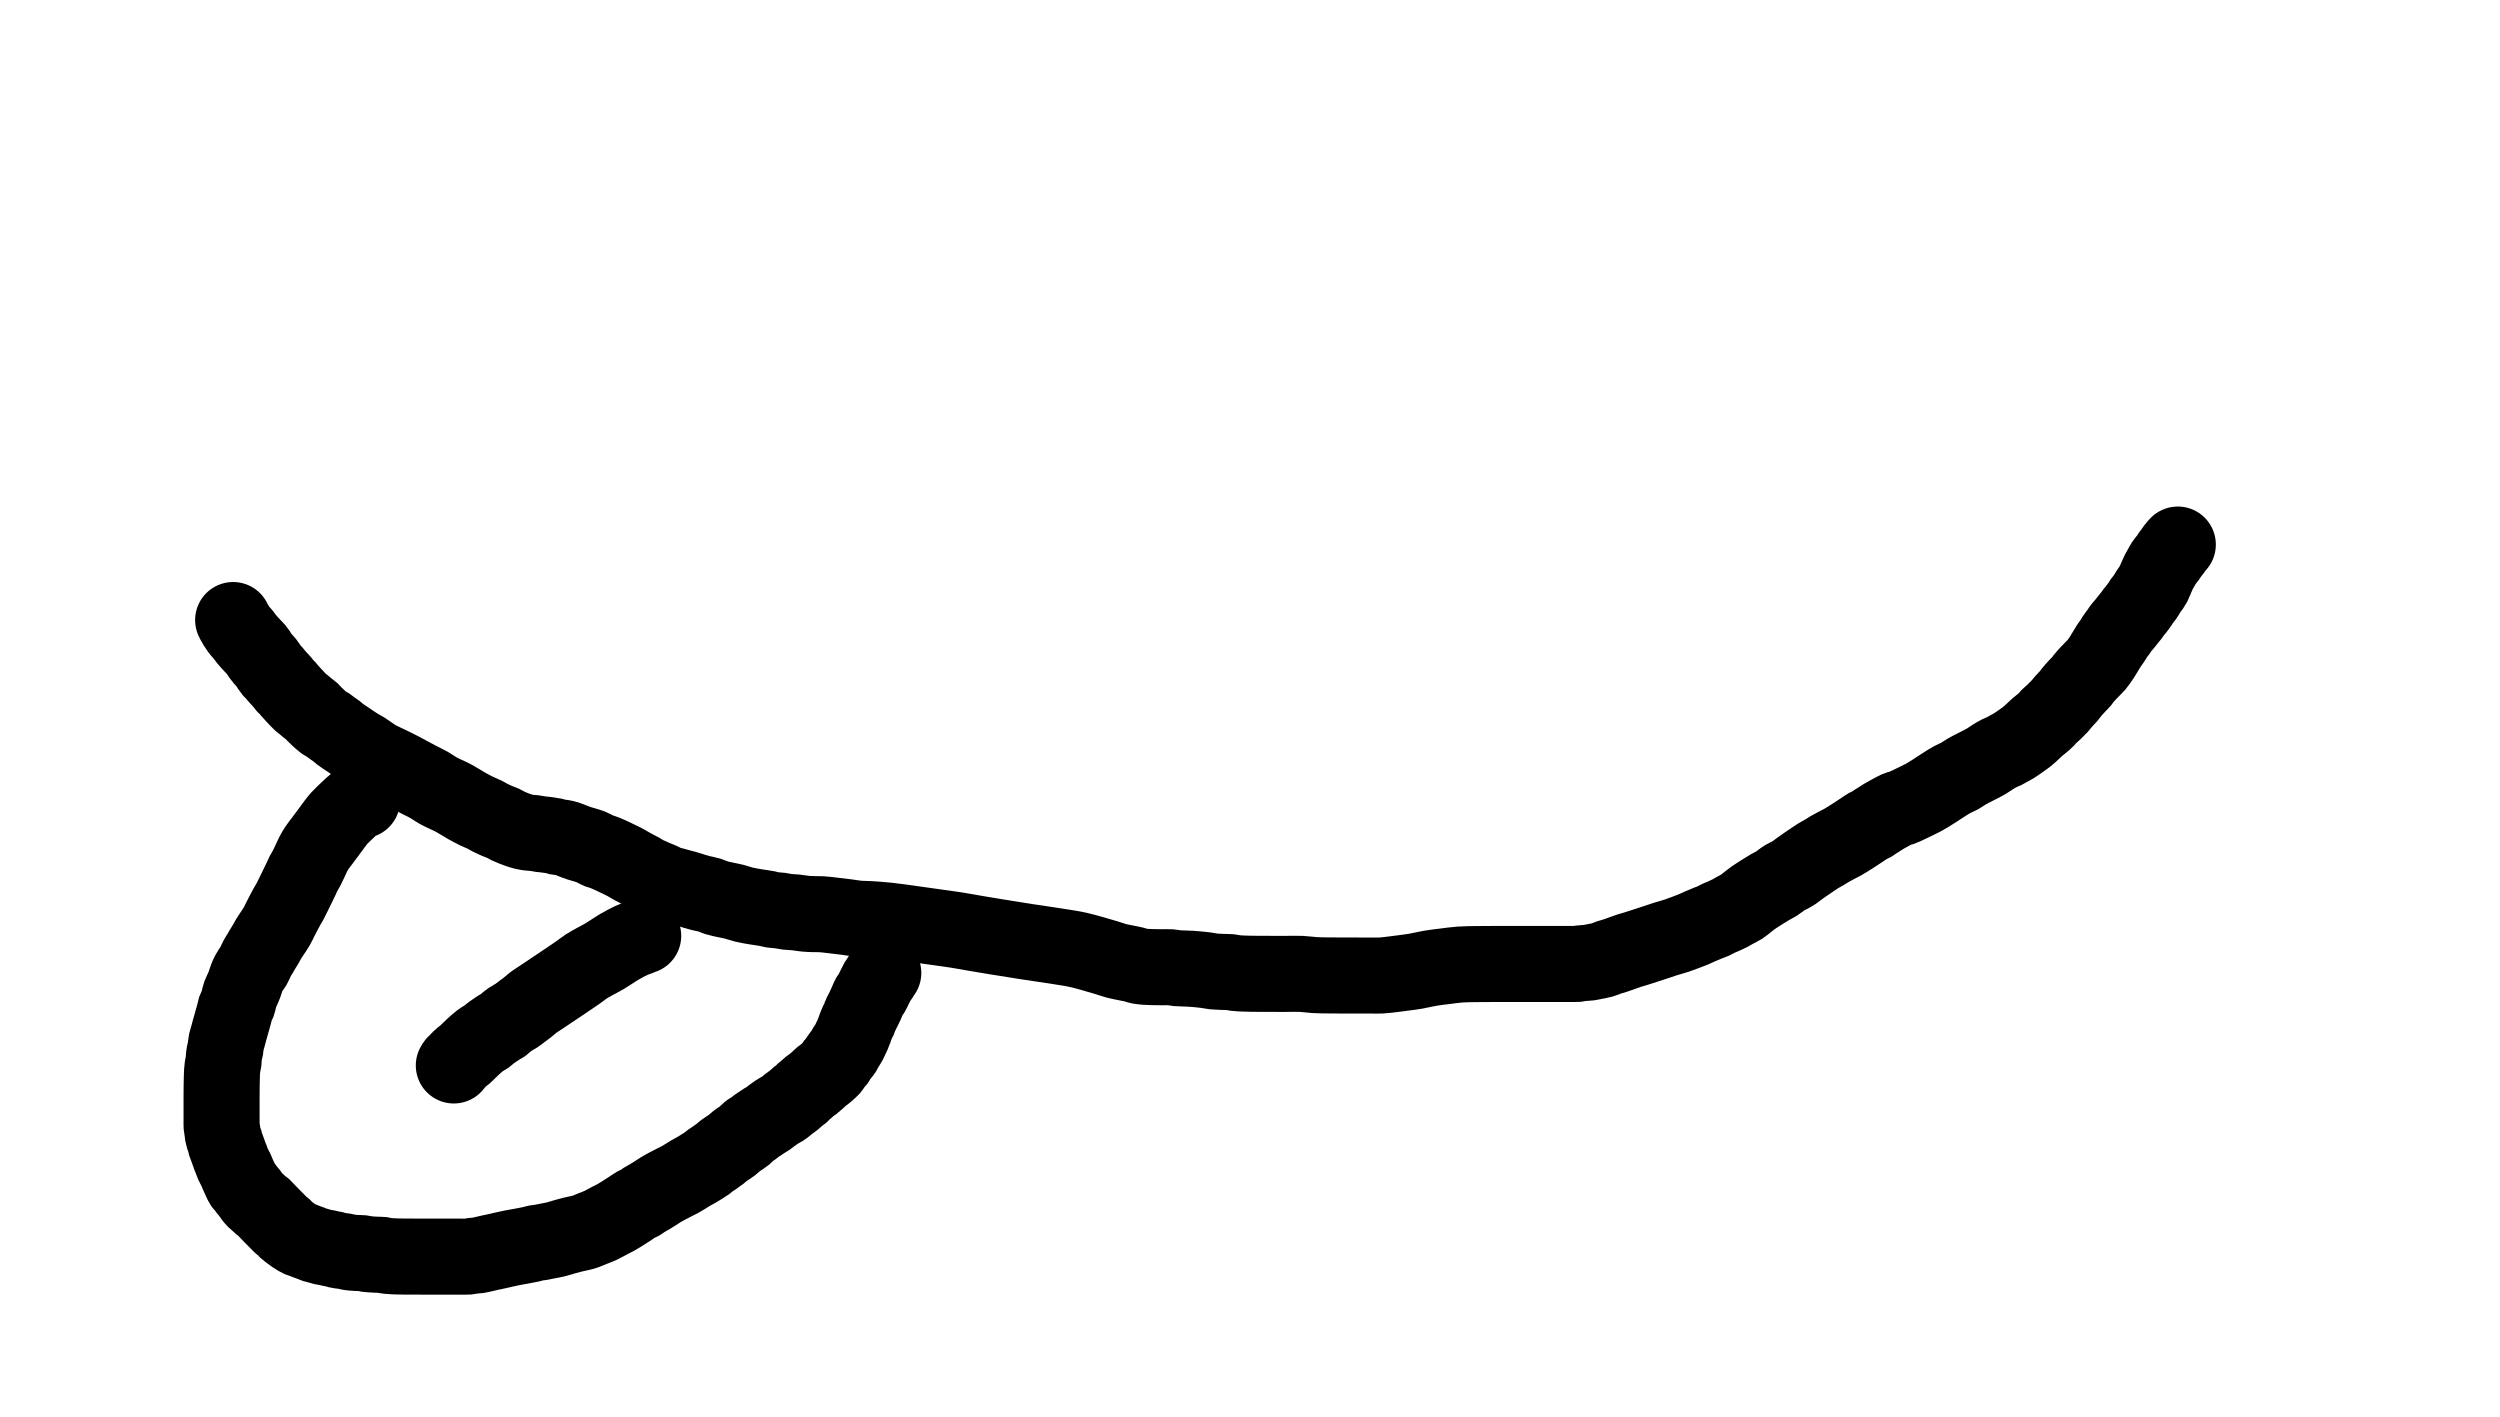 <?xml version="1.0" encoding="utf-8"?>
<!-- Generator: SketchAPI 2022.10.24.12 https://api.sketch.io -->
<svg version="1.1" xmlns="http://www.w3.org/2000/svg" xmlns:xlink="http://www.w3.org/1999/xlink" xmlns:sketchjs="https://sketch.io/dtd/" sketchjs:metadata="eyJuYW1lIjoiMmU3ODc3MGEtZjMxNi00OGRmLTllODUtODRjNTdmYWUwYjkzLnNrZXRjaHBhZCIsInN1cmZhY2UiOnsiaXNQYWludCI6dHJ1ZSwibWV0aG9kIjoiZmlsbCIsImJsZW5kIjoibm9ybWFsIiwiZW5hYmxlZCI6dHJ1ZSwib3BhY2l0eSI6MSwidHlwZSI6InBhdHRlcm4iLCJwYXR0ZXJuIjp7InR5cGUiOiJwYXR0ZXJuIiwicmVmbGVjdCI6Im5vLXJlZmxlY3QiLCJyZXBlYXQiOiJyZXBlYXQiLCJzbW9vdGhpbmciOmZhbHNlLCJzcmMiOiJ0cmFuc3BhcmVudExpZ2h0Iiwic3giOjEsInN5IjoxLCJ4MCI6MC41LCJ4MSI6MSwieTAiOjAuNSwieTEiOjF9LCJpc0ZpbGwiOnRydWV9LCJjbGlwUGF0aCI6eyJlbmFibGVkIjp0cnVlLCJzdHlsZSI6eyJzdHJva2VTdHlsZSI6ImJsYWNrIiwibGluZVdpZHRoIjoxfX0sImRlc2NyaXB0aW9uIjoiTWFkZSB3aXRoIFNrZXRjaHBhZCIsIm1ldGFkYXRhIjp7fSwiZXhwb3J0RFBJIjo3MiwiZXhwb3J0Rm9ybWF0IjoicG5nIiwiZXhwb3J0UXVhbGl0eSI6MC45NSwidW5pdHMiOiJweCIsIndpZHRoIjoxNTEyLCJoZWlnaHQiOjg1NywicGFnZXMiOlt7IndpZHRoIjoxNTEyLCJoZWlnaHQiOjg1N31dLCJ1dWlkIjoiMTQyMGM4ODctNzgxNS00NTFhLTljYTMtZWVmNzY5YTJmZmQxIn0=" width="1512" height="857" viewBox="0 0 1512 857">
<path style="fill: none; stroke: #000000; mix-blend-mode: source-over; stroke-dasharray: none; stroke-dashoffset: 0; stroke-linecap: round; stroke-linejoin: round; stroke-miterlimit: 4; stroke-opacity: 1; stroke-width: 46;" sketchjs:tool="pencil" d="M0 45.65 C0 45.65 0 45.65 0 45.65 0 45.65 0 45.65 0 45.65 0 45.65 0.02 45.728 0.05 45.8 0.136 46.007 0.421 46.587 0.64 46.97 0.864 47.361 1.185 47.765 1.38 48.12 1.537 48.405 1.565 48.595 1.75 48.92 2.076 49.493 2.85 50.567 3.3 51.18 3.621 51.618 3.812 51.859 4.16 52.28 4.655 52.878 5.39 53.628 6.02 54.4 6.731 55.271 7.482 56.388 8.19 57.26 8.816 58.031 9.403 58.683 10.03 59.38 10.66 60.08 11.312 60.765 11.96 61.45 12.608 62.135 13.353 62.818 13.92 63.49 14.417 64.079 14.798 64.64 15.21 65.24 15.626 65.846 15.948 66.474 16.4 67.11 16.907 67.824 17.53 68.585 18.13 69.3 18.733 70.019 19.463 70.72 20.01 71.41 20.492 72.017 20.802 72.527 21.27 73.2 21.871 74.064 22.639 75.388 23.31 76.17 23.819 76.763 24.351 77.076 24.82 77.59 25.299 78.114 25.609 78.649 26.15 79.29 26.906 80.187 28.293 81.658 28.99 82.42 29.394 82.861 29.618 83.057 29.95 83.46 30.362 83.96 30.762 84.687 31.24 85.22 31.707 85.741 32.303 86.119 32.78 86.63 33.264 87.148 33.577 87.675 34.12 88.31 34.883 89.202 36.276 90.673 36.98 91.43 37.387 91.868 37.536 92.028 37.95 92.46 38.666 93.208 40.033 94.718 40.91 95.5 41.536 96.058 42.118 96.418 42.62 96.82 43.025 97.145 43.344 97.414 43.7 97.72 44.057 98.027 44.312 98.292 44.76 98.66 45.472 99.245 46.853 100.13 47.61 100.83 48.19 101.367 48.361 101.746 49.01 102.4 50.259 103.659 53.179 106.46 54.78 107.63 55.779 108.36 56.58 108.603 57.4 109.15 58.185 109.673 58.815 110.247 59.61 110.83 60.515 111.494 61.66 112.222 62.55 112.91 63.337 113.518 63.82 114.055 64.7 114.72 65.965 115.676 67.817 116.832 69.51 117.97 71.398 119.239 73.708 120.872 75.51 121.98 76.926 122.851 77.922 123.263 79.39 124.17 81.427 125.429 83.958 127.488 86.51 128.97 89.239 130.555 92.658 132.004 95.31 133.32 97.502 134.408 99.017 135.125 101.31 136.31 104.446 137.931 109.232 140.593 112.36 142.23 114.647 143.427 116.35 144.164 118.33 145.28 120.381 146.437 122.186 147.827 124.45 149.07 127.095 150.522 130.444 151.812 133.3 153.34 136.097 154.836 138.91 156.73 141.42 158.13 143.536 159.31 145.452 160.331 147.35 161.25 149.05 162.073 150.823 162.71 152.26 163.43 153.433 164.018 154.21 164.586 155.38 165.18 156.814 165.908 158.839 166.807 160.27 167.41 161.366 167.872 162.228 168.097 163.21 168.55 164.254 169.031 165.314 169.742 166.35 170.24 167.323 170.707 168.268 171.079 169.24 171.47 170.214 171.862 171.129 172.229 172.19 172.59 173.402 173.003 175.044 173.521 176.13 173.78 176.878 173.958 177.516 174.037 178.05 174.12 178.43 174.179 178.646 174.209 179.03 174.25 179.575 174.308 180.461 174.371 181.01 174.41 181.4 174.437 181.567 174.419 182.01 174.47 182.905 174.572 184.931 175.001 186.04 175.15 186.814 175.254 187.183 175.247 188.02 175.35 189.483 175.53 192.552 175.902 194.03 176.22 194.915 176.41 195.36 176.658 196.12 176.82 197.004 177.008 198.053 177.046 199.03 177.23 200.039 177.42 201 177.613 202.08 177.95 203.363 178.35 204.935 179.086 206.2 179.56 207.271 179.961 208.112 180.28 209.18 180.63 210.397 181.029 211.895 181.426 213.12 181.8 214.195 182.129 215.137 182.347 216.14 182.75 217.2 183.176 218.374 183.857 219.31 184.32 220.053 184.688 220.65 185.053 221.31 185.31 221.915 185.545 222.492 185.627 223.11 185.83 223.782 186.051 224.502 186.327 225.19 186.6 225.879 186.874 226.56 187.17 227.24 187.47 227.92 187.77 228.595 188.085 229.27 188.4 229.945 188.715 230.618 189.037 231.29 189.36 231.962 189.683 232.63 190.013 233.3 190.34 233.97 190.667 234.642 190.99 235.31 191.32 235.978 191.65 236.578 191.924 237.31 192.32 238.238 192.822 239.492 193.609 240.41 194.13 241.135 194.541 241.6 194.798 242.37 195.21 243.459 195.793 245.422 196.738 246.34 197.27 246.847 197.564 247.055 197.742 247.49 198.01 248.045 198.352 248.696 198.771 249.41 199.14 250.256 199.577 251.392 200.022 252.26 200.42 252.995 200.757 253.547 201.048 254.29 201.37 255.17 201.752 256.325 202.169 257.21 202.54 257.956 202.853 258.466 203.076 259.26 203.44 260.382 203.953 262.049 204.93 263.29 205.36 264.282 205.704 265.126 205.751 266.07 205.99 267.064 206.241 268.027 206.546 269.11 206.84 270.349 207.176 271.864 207.544 273.1 207.89 274.182 208.193 275.123 208.482 276.13 208.79 277.136 209.098 278.065 209.42 279.14 209.74 280.369 210.106 281.708 210.495 283.11 210.85 284.669 211.245 286.517 211.504 288.08 211.98 289.535 212.424 290.687 213.102 292.2 213.57 293.969 214.118 296.198 214.538 298.08 214.96 299.809 215.348 301.335 215.581 303.07 216.02 304.999 216.508 307.022 217.296 309.12 217.8 311.339 218.333 313.732 218.702 316.05 219.1 318.372 219.499 321.192 219.822 323.04 220.19 324.271 220.435 324.945 220.74 326.09 220.93 327.527 221.169 329.455 221.169 331.01 221.38 332.427 221.573 333.629 221.933 335.05 222.11 336.614 222.304 338.28 222.276 340.01 222.45 341.923 222.642 344.116 223.075 346.03 223.25 347.763 223.408 349.34 223.443 351 223.5 352.664 223.557 354.195 223.479 356 223.59 358.145 223.722 360.605 224.058 363.02 224.33 365.601 224.621 368.443 224.961 371.02 225.29 373.435 225.599 375.692 226.033 378.03 226.24 380.352 226.445 382.414 226.373 385 226.53 388.254 226.728 392.124 226.999 396.01 227.41 400.407 227.876 405.36 228.623 410.03 229.26 414.7 229.897 419.364 230.568 424.03 231.23 428.697 231.892 433.648 232.537 438.03 233.23 441.925 233.846 445.29 234.501 449.04 235.14 452.953 235.807 456.581 236.421 461.04 237.15 466.647 238.067 473.624 239.184 480.04 240.18 486.617 241.201 494.356 242.275 500.03 243.2 504.251 243.888 507.001 244.218 511.05 245.13 516.143 246.278 523.878 248.598 528.11 249.85 530.639 250.598 532.126 251.218 534.14 251.75 536.113 252.271 538.178 252.624 540.07 253.02 541.804 253.383 543.76 253.697 545.06 254.04 545.914 254.265 546.59 254.56 547.15 254.72 547.52 254.826 547.711 254.879 548.08 254.95 548.609 255.052 549.377 255.147 550.03 255.22 550.687 255.294 551.282 255.343 552.01 255.39 552.904 255.448 554.103 255.489 555 255.52 555.733 255.545 556.266 255.556 557 255.57 557.899 255.587 559 255.6 560 255.61 561 255.62 561.928 255.625 563 255.63 564.238 255.636 565.668 255.543 567 255.64 568.344 255.738 569.455 256.076 571.03 256.22 573.234 256.421 576.264 256.349 579 256.53 581.914 256.722 585.446 257.047 588.01 257.37 589.934 257.612 591.166 257.98 593.04 258.17 595.384 258.407 599.228 258.459 601 258.52 601.888 258.551 602.266 258.495 603 258.57 603.913 258.663 604.906 258.979 606.05 259.12 607.499 259.298 609.446 259.376 611.01 259.45 612.412 259.516 613.595 259.532 615 259.56 616.573 259.591 618.426 259.609 620 259.62 621.408 259.63 622.667 259.627 624 259.63 625.333 259.633 626.592 259.637 628 259.64 629.574 259.644 631.426 259.648 633 259.65 634.408 259.651 635.4 259.65 637 259.65 639.4 259.65 643.09 259.518 646 259.65 648.751 259.775 651.653 260.233 654.01 260.38 655.867 260.496 657.05 260.51 659 260.55 661.759 260.607 666.417 260.605 669 260.62 670.634 260.63 671.366 260.635 673 260.64 675.583 260.648 680.09 260.649 683 260.65 685.254 260.651 687.091 260.65 689 260.65 690.743 260.65 692.195 260.74 694 260.65 696.142 260.543 698.674 260.218 701.01 259.95 703.351 259.681 705.692 259.355 708.03 259.04 710.366 258.725 712.555 258.482 715.03 258.06 717.855 257.578 721.047 256.745 724.06 256.24 727.047 255.74 730.037 255.413 733.03 255.04 736.023 254.667 738.94 254.219 742.02 254 745.255 253.77 748.759 253.785 752 253.73 755.077 253.678 757.785 253.683 761 253.67 764.713 253.655 769.182 253.653 773 253.65 776.485 253.647 780.239 253.65 783 253.65 784.953 253.65 786.047 253.65 788 253.65 790.761 253.65 795.239 253.65 798 253.65 799.953 253.65 801.193 253.65 803 253.65 805.138 253.65 808.154 253.65 810 253.65 811.209 253.65 812.098 253.739 813 253.65 813.755 253.576 814.221 253.354 815.06 253.24 816.35 253.064 818.564 253.07 820.01 252.87 821.155 252.712 821.918 252.481 823.06 252.25 824.522 251.954 826.49 251.688 828.06 251.24 829.52 250.823 830.822 250.161 832.19 249.7 833.512 249.254 834.592 249.015 836.13 248.51 838.344 247.782 841.953 246.369 844.17 245.65 845.71 245.15 846.668 244.936 848.12 244.49 849.919 243.938 852.135 243.21 854.14 242.56 856.145 241.91 858.148 241.252 860.15 240.59 862.152 239.928 864.069 239.247 866.15 238.59 868.383 237.885 871.001 237.214 873.13 236.51 874.959 235.905 876.502 235.3 878.18 234.67 879.859 234.04 881.623 233.391 883.2 232.73 884.637 232.128 885.842 231.512 887.27 230.89 888.837 230.207 890.784 229.384 892.23 228.81 893.339 228.37 894.202 228.143 895.19 227.7 896.239 227.229 897.301 226.531 898.34 226.04 899.317 225.578 900.199 225.284 901.24 224.82 902.481 224.268 904.032 223.568 905.28 222.92 906.399 222.339 907.294 221.748 908.4 221.14 909.634 220.462 911.127 219.842 912.35 219.05 913.53 218.286 914.481 217.376 915.63 216.49 916.89 215.519 918.196 214.455 919.61 213.46 921.135 212.386 922.851 211.329 924.49 210.29 926.131 209.249 927.882 208.131 929.45 207.22 930.822 206.424 931.999 205.947 933.37 205.09 935.008 204.066 937.071 202.289 938.56 201.39 939.597 200.764 940.382 200.512 941.32 200 942.332 199.447 943.492 198.797 944.42 198.17 945.235 197.62 945.828 197.066 946.62 196.48 947.523 195.812 948.575 195.079 949.56 194.39 950.545 193.702 951.538 193.027 952.53 192.35 953.521 191.673 954.514 191.001 955.51 190.33 956.507 189.658 957.432 188.984 958.51 188.32 959.707 187.583 961.18 186.847 962.39 186.13 963.478 185.486 964.357 184.867 965.45 184.23 966.667 183.521 968.055 182.79 969.37 182.09 970.685 181.39 972.11 180.716 973.34 180.03 974.442 179.416 975.4 178.817 976.42 178.19 977.443 177.561 978.458 176.91 979.47 176.26 980.481 175.61 981.485 174.95 982.49 174.29 983.495 173.63 984.498 172.964 985.5 172.3 986.501 171.637 987.498 170.882 988.5 170.31 989.432 169.778 990.436 169.459 991.3 168.95 992.112 168.472 992.826 167.846 993.55 167.37 994.201 166.942 994.738 166.65 995.44 166.21 996.334 165.65 997.385 164.918 998.47 164.27 999.68 163.548 1001.295 162.687 1002.38 162.1 1003.146 161.686 1003.691 161.405 1004.35 161.06 1005.011 160.714 1005.81 160.266 1006.34 160.03 1006.677 159.88 1006.847 159.812 1007.19 159.71 1007.69 159.561 1008.374 159.52 1009.07 159.29 1010.007 158.98 1011.32 158.3 1012.26 157.87 1013.012 157.526 1013.386 157.35 1014.28 156.92 1016.071 156.059 1020.273 154.064 1022.31 152.97 1023.6 152.277 1024.386 151.781 1025.41 151.16 1026.436 150.538 1027.129 150.081 1028.46 149.24 1030.992 147.64 1036.508 143.904 1039.47 142.26 1041.367 141.207 1042.765 140.79 1044.29 139.94 1045.759 139.121 1046.693 138.301 1048.47 137.27 1051.391 135.575 1057.428 132.757 1060.34 131.04 1062.115 129.993 1063.123 129.139 1064.5 128.3 1065.802 127.507 1067.17 126.724 1068.38 126.12 1069.395 125.613 1070.284 125.341 1071.25 124.86 1072.283 124.346 1073.455 123.615 1074.38 123.11 1075.11 122.711 1075.585 122.516 1076.35 122.06 1077.492 121.379 1079.133 120.252 1080.5 119.31 1081.87 118.366 1083.435 117.277 1084.56 116.4 1085.405 115.741 1085.937 115.267 1086.71 114.58 1087.658 113.737 1089.058 112.398 1089.81 111.69 1090.243 111.282 1090.371 111.126 1090.83 110.72 1091.693 109.956 1093.801 108.297 1094.68 107.55 1095.148 107.153 1095.389 106.933 1095.74 106.62 1096.092 106.306 1096.434 106.048 1096.79 105.67 1097.228 105.204 1097.638 104.502 1098.13 103.99 1098.618 103.483 1099.255 103.03 1099.73 102.61 1100.119 102.266 1100.433 101.979 1100.78 101.66 1101.126 101.342 1101.469 101.023 1101.81 100.7 1102.152 100.376 1102.571 100.021 1102.83 99.72 1103.02 99.499 1103.108 99.282 1103.27 99.1 1103.423 98.928 1103.574 98.829 1103.77 98.65 1104.053 98.391 1104.449 98.07 1104.8 97.69 1105.235 97.219 1105.733 96.496 1106.14 96 1106.469 95.6 1106.686 95.341 1107.05 94.93 1107.567 94.346 1108.436 93.419 1108.97 92.85 1109.346 92.448 1109.563 92.266 1109.94 91.83 1110.541 91.134 1111.568 89.722 1112.15 89.01 1112.514 88.564 1112.752 88.294 1113.06 87.94 1113.369 87.584 1113.683 87.229 1114 86.88 1114.316 86.532 1114.639 86.193 1114.96 85.85 1115.282 85.506 1115.603 85.16 1115.93 84.82 1116.257 84.48 1116.592 84.148 1116.92 83.81 1117.248 83.472 1117.648 83.102 1117.9 82.79 1118.088 82.558 1118.166 82.383 1118.34 82.14 1118.572 81.817 1118.891 81.394 1119.18 81.03 1119.471 80.664 1119.775 80.305 1120.08 79.95 1120.385 79.595 1120.696 79.248 1121.01 78.9 1121.326 78.551 1121.559 78.295 1121.97 77.86 1122.681 77.107 1124.033 75.721 1124.92 74.81 1125.644 74.066 1126.189 73.637 1126.9 72.79 1127.916 71.579 1129.446 69.317 1130.26 68.09 1130.764 67.33 1130.943 66.981 1131.42 66.2 1132.193 64.933 1133.75 62.271 1134.45 61.21 1134.79 60.695 1134.924 60.554 1135.25 60.09 1135.778 59.338 1136.902 57.802 1137.3 57.12 1137.495 56.786 1137.54 56.553 1137.68 56.34 1137.792 56.17 1137.922 56.084 1138.04 55.92 1138.183 55.721 1138.292 55.478 1138.46 55.22 1138.679 54.885 1138.982 54.459 1139.26 54.09 1139.539 53.719 1139.826 53.419 1140.13 53 1140.514 52.472 1140.973 51.683 1141.35 51.15 1141.649 50.727 1141.848 50.463 1142.19 50.04 1142.677 49.438 1143.346 48.735 1144.03 47.91 1144.941 46.811 1146.407 44.891 1147.14 44 1147.529 43.527 1147.734 43.342 1148.05 42.93 1148.446 42.414 1148.831 41.739 1149.3 41.12 1149.83 40.421 1150.479 39.743 1151.09 38.96 1151.782 38.074 1152.627 36.931 1153.22 36.06 1153.685 35.378 1153.949 34.825 1154.4 34.19 1154.907 33.475 1155.627 32.711 1156.14 32 1156.596 31.368 1156.961 30.777 1157.35 30.15 1157.741 29.52 1158.127 28.78 1158.48 28.23 1158.758 27.797 1158.995 27.47 1159.27 27.1 1159.548 26.727 1159.914 26.337 1160.14 26 1160.315 25.739 1160.385 25.537 1160.55 25.27 1160.761 24.928 1161.097 24.561 1161.32 24.13 1161.574 23.639 1161.722 22.96 1161.95 22.46 1162.147 22.028 1162.412 21.654 1162.58 21.29 1162.719 20.989 1162.769 20.783 1162.91 20.44 1163.131 19.905 1163.495 19.077 1163.8 18.4 1164.105 17.721 1164.359 17.11 1164.74 16.37 1165.222 15.432 1165.997 14.172 1166.51 13.25 1166.915 12.523 1167.109 12.005 1167.58 11.29 1168.223 10.313 1169.469 8.961 1170.15 8.01 1170.646 7.318 1170.985 6.693 1171.36 6.16 1171.658 5.737 1171.912 5.416 1172.2 5.05 1172.489 4.682 1172.86 4.293 1173.09 3.96 1173.266 3.706 1173.335 3.511 1173.5 3.25 1173.715 2.911 1174.015 2.483 1174.29 2.11 1174.565 1.736 1174.883 1.286 1175.15 1.01 1175.34 0.814 1175.526 0.727 1175.69 0.56 1175.856 0.391 1176.14 0 1176.14 0 " transform="matrix(1,0,0,1,141,329.352)"/>
<path style="fill: none; stroke: #000000; mix-blend-mode: source-over; stroke-dasharray: none; stroke-dashoffset: 0; stroke-linecap: round; stroke-linejoin: round; stroke-miterlimit: 4; stroke-opacity: 1; stroke-width: 46;" sketchjs:tool="pencil" d="M85.03 0 C85.03 0 85.03 0 85.03 0 85.03 0 85.03 0 85.03 0 85.03 0 85.03 0 85.03 0 85.03 0 83.532 0.586 82.81 0.89 82.113 1.183 81.45 1.353 80.77 1.79 79.937 2.325 79.058 3.291 78.27 4.01 77.545 4.671 77.042 5.141 76.21 5.94 74.894 7.204 72.485 9.453 71.17 10.9 70.236 11.928 69.806 12.526 68.92 13.67 67.544 15.446 65.288 18.598 63.81 20.59 62.683 22.109 61.818 23.265 60.82 24.6 59.822 25.935 58.717 27.257 57.82 28.6 56.975 29.865 56.282 31.051 55.56 32.42 54.766 33.925 54.023 35.739 53.29 37.28 52.621 38.686 52.002 40.057 51.34 41.3 50.746 42.415 50.058 43.382 49.53 44.41 49.038 45.368 48.773 46.138 48.25 47.26 47.484 48.904 46.213 51.494 45.33 53.3 44.609 54.775 44.012 55.975 43.35 57.31 42.688 58.645 42.03 60.072 41.36 61.31 40.759 62.42 40.157 63.308 39.54 64.41 38.853 65.638 38.13 67.031 37.44 68.35 36.75 69.671 36.077 71.002 35.4 72.33 34.723 73.658 34.143 74.996 33.38 76.32 32.576 77.716 31.506 79.215 30.67 80.49 29.958 81.576 29.339 82.42 28.68 83.5 27.948 84.699 27.214 86.169 26.5 87.38 25.857 88.47 25.14 89.539 24.6 90.45 24.176 91.166 23.924 91.674 23.5 92.39 22.962 93.299 22.158 94.434 21.61 95.45 21.099 96.397 20.698 97.417 20.29 98.28 19.944 99.011 19.715 99.625 19.32 100.3 18.884 101.045 18.224 101.817 17.75 102.54 17.323 103.192 16.968 103.731 16.59 104.44 16.142 105.28 15.69 106.247 15.28 107.28 14.811 108.461 14.38 110.075 13.98 111.16 13.685 111.96 13.44 112.538 13.15 113.22 12.86 113.904 12.549 114.583 12.24 115.26 11.932 115.936 11.611 116.415 11.3 117.28 10.788 118.702 10.366 121.473 9.78 123.1 9.333 124.342 8.654 125.236 8.3 126.28 7.98 127.223 7.917 128.123 7.68 129.07 7.431 130.065 7.173 130.889 6.83 132.11 6.309 133.964 5.401 137.101 4.85 139.11 4.435 140.624 4.138 141.864 3.79 143.1 3.486 144.182 3.117 145.047 2.89 146.13 2.637 147.336 2.615 148.806 2.4 150.02 2.208 151.106 1.867 152.171 1.7 153.08 1.568 153.8 1.504 154.31 1.43 155.03 1.339 155.917 1.362 157.015 1.23 158.01 1.095 159.025 0.772 160.048 0.62 161.06 0.471 162.048 0.398 162.816 0.32 164.01 0.201 165.843 0.159 169.376 0.12 171 0.099 171.869 0.09 172.333 0.08 173 0.07 173.667 0.066 174.266 0.06 175 0.053 175.899 0.045 176.928 0.04 178 0.034 179.238 0.032 180.762 0.03 182 0.029 183.072 0.03 184.101 0.03 185 0.03 185.734 0.03 186.266 0.03 187 0.03 187.899 0.03 189.101 0.03 190 0.03 190.734 0.03 191.266 0.03 192 0.03 192.899 0.03 194.101 0.03 195 0.03 195.734 -0.03 196.266 0.03 197 0.104 197.91 0.41 199.134 0.53 200.04 0.626 200.766 0.612 201.348 0.73 202.01 0.854 202.701 1.057 203.409 1.27 204.1 1.486 204.799 1.827 205.497 2.02 206.18 2.2 206.816 2.242 207.515 2.41 208.06 2.545 208.5 2.703 208.742 2.89 209.22 3.186 209.979 3.623 211.198 3.98 212.19 4.337 213.181 4.687 214.272 5.03 215.17 5.318 215.924 5.585 216.478 5.88 217.23 6.231 218.125 6.54 219.202 6.98 220.19 7.447 221.238 8.139 222.302 8.63 223.34 9.092 224.317 9.475 225.361 9.86 226.24 10.184 226.979 10.411 227.481 10.78 228.27 11.302 229.388 12.066 231.323 12.72 232.3 13.153 232.947 13.612 233.235 14.03 233.76 14.471 234.314 14.817 234.937 15.29 235.55 15.826 236.245 16.569 237 17.1 237.7 17.57 238.32 17.874 238.898 18.34 239.52 18.866 240.221 19.513 241.063 20.12 241.68 20.649 242.218 21.171 242.557 21.74 243.06 22.395 243.64 23.139 244.414 23.82 244.97 24.419 245.459 25.055 245.774 25.59 246.25 26.113 246.716 26.44 247.194 27 247.79 27.798 248.639 29.219 250.098 29.94 250.84 30.357 251.268 30.51 251.424 30.93 251.85 31.657 252.588 33.192 254.135 33.92 254.87 34.339 255.293 34.579 255.537 34.91 255.87 35.242 256.204 35.518 256.527 35.91 256.87 36.396 257.295 37.116 257.703 37.64 258.19 38.154 258.668 38.524 259.276 39.03 259.76 39.543 260.25 40.06 260.618 40.7 261.11 41.528 261.746 42.728 262.639 43.6 263.23 44.285 263.695 44.844 264.03 45.48 264.41 46.117 264.79 46.776 265.226 47.42 265.51 48.005 265.768 48.566 265.862 49.17 266.08 49.835 266.32 50.486 266.614 51.24 266.9 52.139 267.241 53.315 267.63 54.21 267.98 54.96 268.274 55.585 268.618 56.26 268.84 56.884 269.045 57.42 269.106 58.11 269.29 58.998 269.527 60.238 269.963 61.14 270.17 61.85 270.333 62.312 270.353 63.07 270.5 64.169 270.713 66.202 271.206 67.09 271.37 67.526 271.45 67.686 271.434 68.07 271.52 68.638 271.647 69.466 271.978 70.15 272.14 70.798 272.294 71.424 272.389 72.07 272.48 72.721 272.572 73.315 272.572 74.04 272.69 74.952 272.838 76.191 273.203 77.1 273.36 77.82 273.485 78.33 273.54 79.05 273.61 79.937 273.697 81.035 273.762 82.03 273.81 83.028 273.858 84.03 273.794 85.03 273.9 86.047 274.008 86.993 274.318 88.08 274.46 89.31 274.621 90.944 274.702 92.04 274.77 92.816 274.818 93.299 274.835 94.03 274.86 94.928 274.891 96.128 274.824 97.03 274.93 97.786 275.019 98.409 275.254 99.09 275.37 99.749 275.482 100.327 275.551 101.05 275.62 101.938 275.705 103.135 275.764 104.03 275.81 104.763 275.848 105.296 275.869 106.03 275.89 106.929 275.915 108.131 275.926 109.03 275.94 109.764 275.952 110.296 275.963 111.03 275.97 111.929 275.978 113.03 275.977 114.03 275.98 115.03 275.983 116.131 275.989 117.03 275.99 117.764 275.991 118.296 275.989 119.03 275.99 119.929 275.991 121.131 275.999 122.03 276 122.764 276.001 123.249 276 124.03 276 125.135 276 126.792 276 128.03 276 129.102 276 130.03 276 131.03 276 132.03 276 133.03 276 134.03 276 135.03 276 136.03 276 137.03 276 138.03 276 138.958 276 140.03 276 141.268 276 142.622 276 144.03 276 145.604 276 147.574 276.121 149.03 276 150.173 275.905 151.06 275.615 152.07 275.49 153.063 275.367 154.048 275.394 155.04 275.25 156.055 275.103 157.005 274.85 158.09 274.61 159.337 274.335 160.689 273.994 162.1 273.68 163.671 273.331 165.518 272.971 167.09 272.62 168.504 272.305 169.697 271.996 171.11 271.68 172.68 271.329 174.351 270.962 176.09 270.62 177.992 270.246 180.175 269.897 182.08 269.54 183.823 269.214 185.623 268.902 187.08 268.57 188.226 268.309 189.118 267.968 190.13 267.77 191.108 267.579 192.002 267.563 193.05 267.39 194.289 267.185 195.664 266.862 197.08 266.58 198.657 266.265 200.343 266.013 202.08 265.59 204.013 265.119 206.328 264.334 208.14 263.83 209.606 263.422 210.723 263.114 212.13 262.77 213.692 262.388 215.65 262.024 217.1 261.66 218.242 261.373 219.062 261.18 220.14 260.81 221.419 260.372 222.813 259.713 224.25 259.13 225.832 258.488 227.584 257.889 229.24 257.12 230.962 256.32 232.773 255.235 234.38 254.4 235.788 253.668 237.127 253.05 238.36 252.37 239.466 251.76 240.429 251.158 241.45 250.53 242.472 249.901 243.48 249.248 244.49 248.6 245.5 247.952 246.506 247.298 247.51 246.64 248.516 245.981 249.515 245.221 250.52 244.65 251.452 244.12 252.457 243.807 253.32 243.3 254.132 242.823 254.705 242.271 255.57 241.72 256.671 241.019 258.225 240.223 259.43 239.5 260.513 238.85 261.467 238.235 262.48 237.59 263.494 236.945 264.609 236.184 265.51 235.63 266.217 235.195 266.784 234.875 267.43 234.51 268.077 234.145 268.62 233.85 269.39 233.44 270.48 232.86 272.033 232.06 273.36 231.38 274.687 230.7 276.115 230.037 277.35 229.36 278.456 228.753 279.418 228.156 280.44 227.53 281.465 226.903 282.4 226.244 283.49 225.6 284.702 224.884 286.183 224.157 287.4 223.45 288.493 222.815 289.454 222.208 290.47 221.57 291.487 220.932 292.588 220.277 293.5 219.62 294.303 219.042 294.971 218.385 295.68 217.87 296.311 217.412 296.8 217.16 297.53 216.66 298.627 215.908 300.466 214.628 301.59 213.75 302.433 213.092 303.032 212.463 303.73 211.93 304.348 211.459 304.868 211.152 305.55 210.69 306.423 210.099 307.548 209.433 308.54 208.68 309.612 207.867 310.806 206.666 311.74 205.95 312.416 205.431 312.878 205.165 313.56 204.7 314.431 204.106 315.636 203.443 316.54 202.68 317.429 201.93 318.091 200.868 318.95 200.17 319.745 199.524 320.682 199.152 321.48 198.59 322.252 198.046 322.96 197.371 323.67 196.86 324.302 196.405 324.829 196.104 325.52 195.65 326.402 195.07 327.634 194.223 328.53 193.66 329.233 193.218 329.793 192.958 330.44 192.52 331.164 192.03 331.856 191.416 332.65 190.83 333.553 190.163 334.701 189.324 335.58 188.74 336.271 188.281 336.831 187.946 337.47 187.57 338.111 187.193 338.865 186.826 339.42 186.48 339.855 186.209 340.121 186.025 340.55 185.7 341.163 185.236 341.927 184.521 342.71 183.91 343.596 183.218 344.881 182.345 345.61 181.78 346.066 181.427 346.282 181.247 346.7 180.89 347.291 180.385 348.114 179.559 348.8 179.01 349.404 178.526 350.043 178.214 350.58 177.74 351.104 177.278 351.479 176.685 351.99 176.21 352.511 175.727 353.094 175.364 353.68 174.87 354.35 174.305 355.091 173.536 355.78 172.99 356.388 172.507 356.964 172.202 357.58 171.73 358.276 171.197 359.144 170.438 359.73 169.93 360.146 169.57 360.432 169.306 360.78 168.99 361.129 168.673 361.475 168.352 361.82 168.03 362.165 167.708 362.449 167.394 362.85 167.06 363.348 166.646 364.097 166.165 364.61 165.77 365.021 165.454 365.342 165.19 365.7 164.89 366.059 164.59 366.409 164.281 366.76 163.97 367.112 163.658 367.463 163.34 367.81 163.02 368.157 162.7 368.579 162.348 368.84 162.05 369.03 161.833 369.104 161.703 369.28 161.44 369.583 160.987 370.002 160.114 370.45 159.55 370.88 159.009 371.441 158.691 371.9 158.11 372.455 157.408 373.014 156.233 373.46 155.56 373.764 155.101 373.989 154.799 374.27 154.43 374.552 154.059 374.851 153.699 375.15 153.34 375.451 152.979 375.807 152.68 376.07 152.27 376.359 151.821 376.53 151.201 376.78 150.73 377.003 150.309 377.232 149.95 377.48 149.57 377.731 149.186 377.995 148.87 378.28 148.44 378.641 147.895 379.183 147.056 379.45 146.55 379.619 146.231 379.659 146.07 379.81 145.74 380.049 145.217 380.44 144.393 380.76 143.72 381.08 143.046 381.509 142.239 381.73 141.7 381.872 141.355 381.898 141.179 382.03 140.83 382.236 140.287 382.681 139.32 382.88 138.77 383.009 138.412 383.036 138.229 383.16 137.87 383.351 137.319 383.671 136.485 383.95 135.8 384.231 135.112 384.548 134.33 384.84 133.75 385.066 133.301 385.313 133.027 385.51 132.59 385.74 132.079 385.875 131.366 386.09 130.85 386.271 130.414 386.523 130.045 386.68 129.68 386.811 129.376 386.855 129.123 386.99 128.82 387.153 128.454 387.386 128.093 387.62 127.65 387.923 127.075 388.414 126.19 388.65 125.66 388.8 125.323 388.833 125.111 388.97 124.81 389.136 124.446 389.432 124.004 389.6 123.64 389.739 123.339 389.788 123.132 389.93 122.79 390.152 122.255 390.525 121.428 390.83 120.75 391.135 120.071 391.374 119.397 391.76 118.72 392.187 117.97 392.843 117.278 393.32 116.47 393.828 115.609 394.278 114.541 394.7 113.69 395.058 112.969 395.359 112.356 395.69 111.69 396.022 111.023 396.287 110.361 396.69 109.69 397.138 108.945 397.953 108.001 398.29 107.44 398.477 107.129 398.513 106.955 398.67 106.68 398.869 106.331 399.15 105.907 399.41 105.53 399.673 105.15 400.24 104.41 400.24 104.41 " transform="matrix(1,0,0,1,133.973,484)"/>
<path style="fill: none; stroke: #000000; mix-blend-mode: source-over; stroke-dasharray: none; stroke-dashoffset: 0; stroke-linecap: round; stroke-linejoin: round; stroke-miterlimit: 4; stroke-opacity: 1; stroke-width: 46;" sketchjs:tool="pencil" d="M114.53 0 C114.53 0 114.452 0.021 114.37 0.05 114.07 0.157 113.061 0.59 112.31 0.88 111.415 1.225 110.244 1.619 109.35 1.97 108.598 2.265 108.17 2.414 107.29 2.83 105.618 3.62 102.668 5.154 100.18 6.6 97.298 8.276 93.795 10.786 91.06 12.39 88.907 13.652 87.05 14.517 85.17 15.57 83.414 16.553 81.785 17.417 80.12 18.5 78.38 19.631 76.928 20.86 74.96 22.24 72.397 24.037 69 26.295 66.01 28.31 63.02 30.325 59.215 32.863 57.02 34.33 55.753 35.177 55.02 35.663 54.02 36.33 53.02 36.997 52.02 37.662 51.02 38.33 50.02 38.999 49.015 39.588 48.02 40.34 46.947 41.151 45.873 42.222 44.82 43.06 43.845 43.836 42.971 44.434 41.93 45.21 40.704 46.124 39.272 47.303 37.93 48.2 36.664 49.046 35.192 49.736 34.11 50.47 33.253 51.051 32.619 51.579 31.9 52.17 31.179 52.763 30.564 53.47 29.79 54.02 28.984 54.593 27.833 55.088 27.14 55.52 26.673 55.811 26.47 55.98 26 56.3 25.24 56.817 23.756 57.78 23.01 58.32 22.547 58.655 22.272 58.879 21.91 59.17 21.546 59.462 21.186 59.764 20.83 60.07 20.473 60.377 20.224 60.685 19.77 61.01 19.106 61.485 17.818 62.075 17.13 62.51 16.666 62.803 16.429 62.973 16 63.3 15.387 63.767 14.43 64.587 13.84 65.09 13.421 65.447 13.13 65.707 12.78 66.02 12.43 66.333 12.142 66.594 11.74 66.97 11.171 67.503 10.263 68.389 9.7 68.93 9.302 69.313 9.018 69.582 8.68 69.91 8.342 70.238 8.007 70.57 7.67 70.9 7.333 71.23 6.969 71.636 6.66 71.89 6.431 72.078 6.26 72.156 6.02 72.33 5.698 72.564 5.275 72.889 4.91 73.18 4.544 73.472 4.1 73.802 3.83 74.08 3.638 74.278 3.555 74.472 3.39 74.64 3.225 74.808 3.005 74.922 2.84 75.09 2.675 75.258 2.565 75.482 2.4 75.65 2.235 75.818 2.016 75.932 1.85 76.1 1.683 76.269 1.568 76.493 1.4 76.66 1.234 76.826 1.015 76.934 0.85 77.1 0.684 77.267 0.547 77.455 0.41 77.66 0.262 77.882 0 78.39 0 78.39 " transform="matrix(1,0,0,1,274.471,566)"/>
</svg>